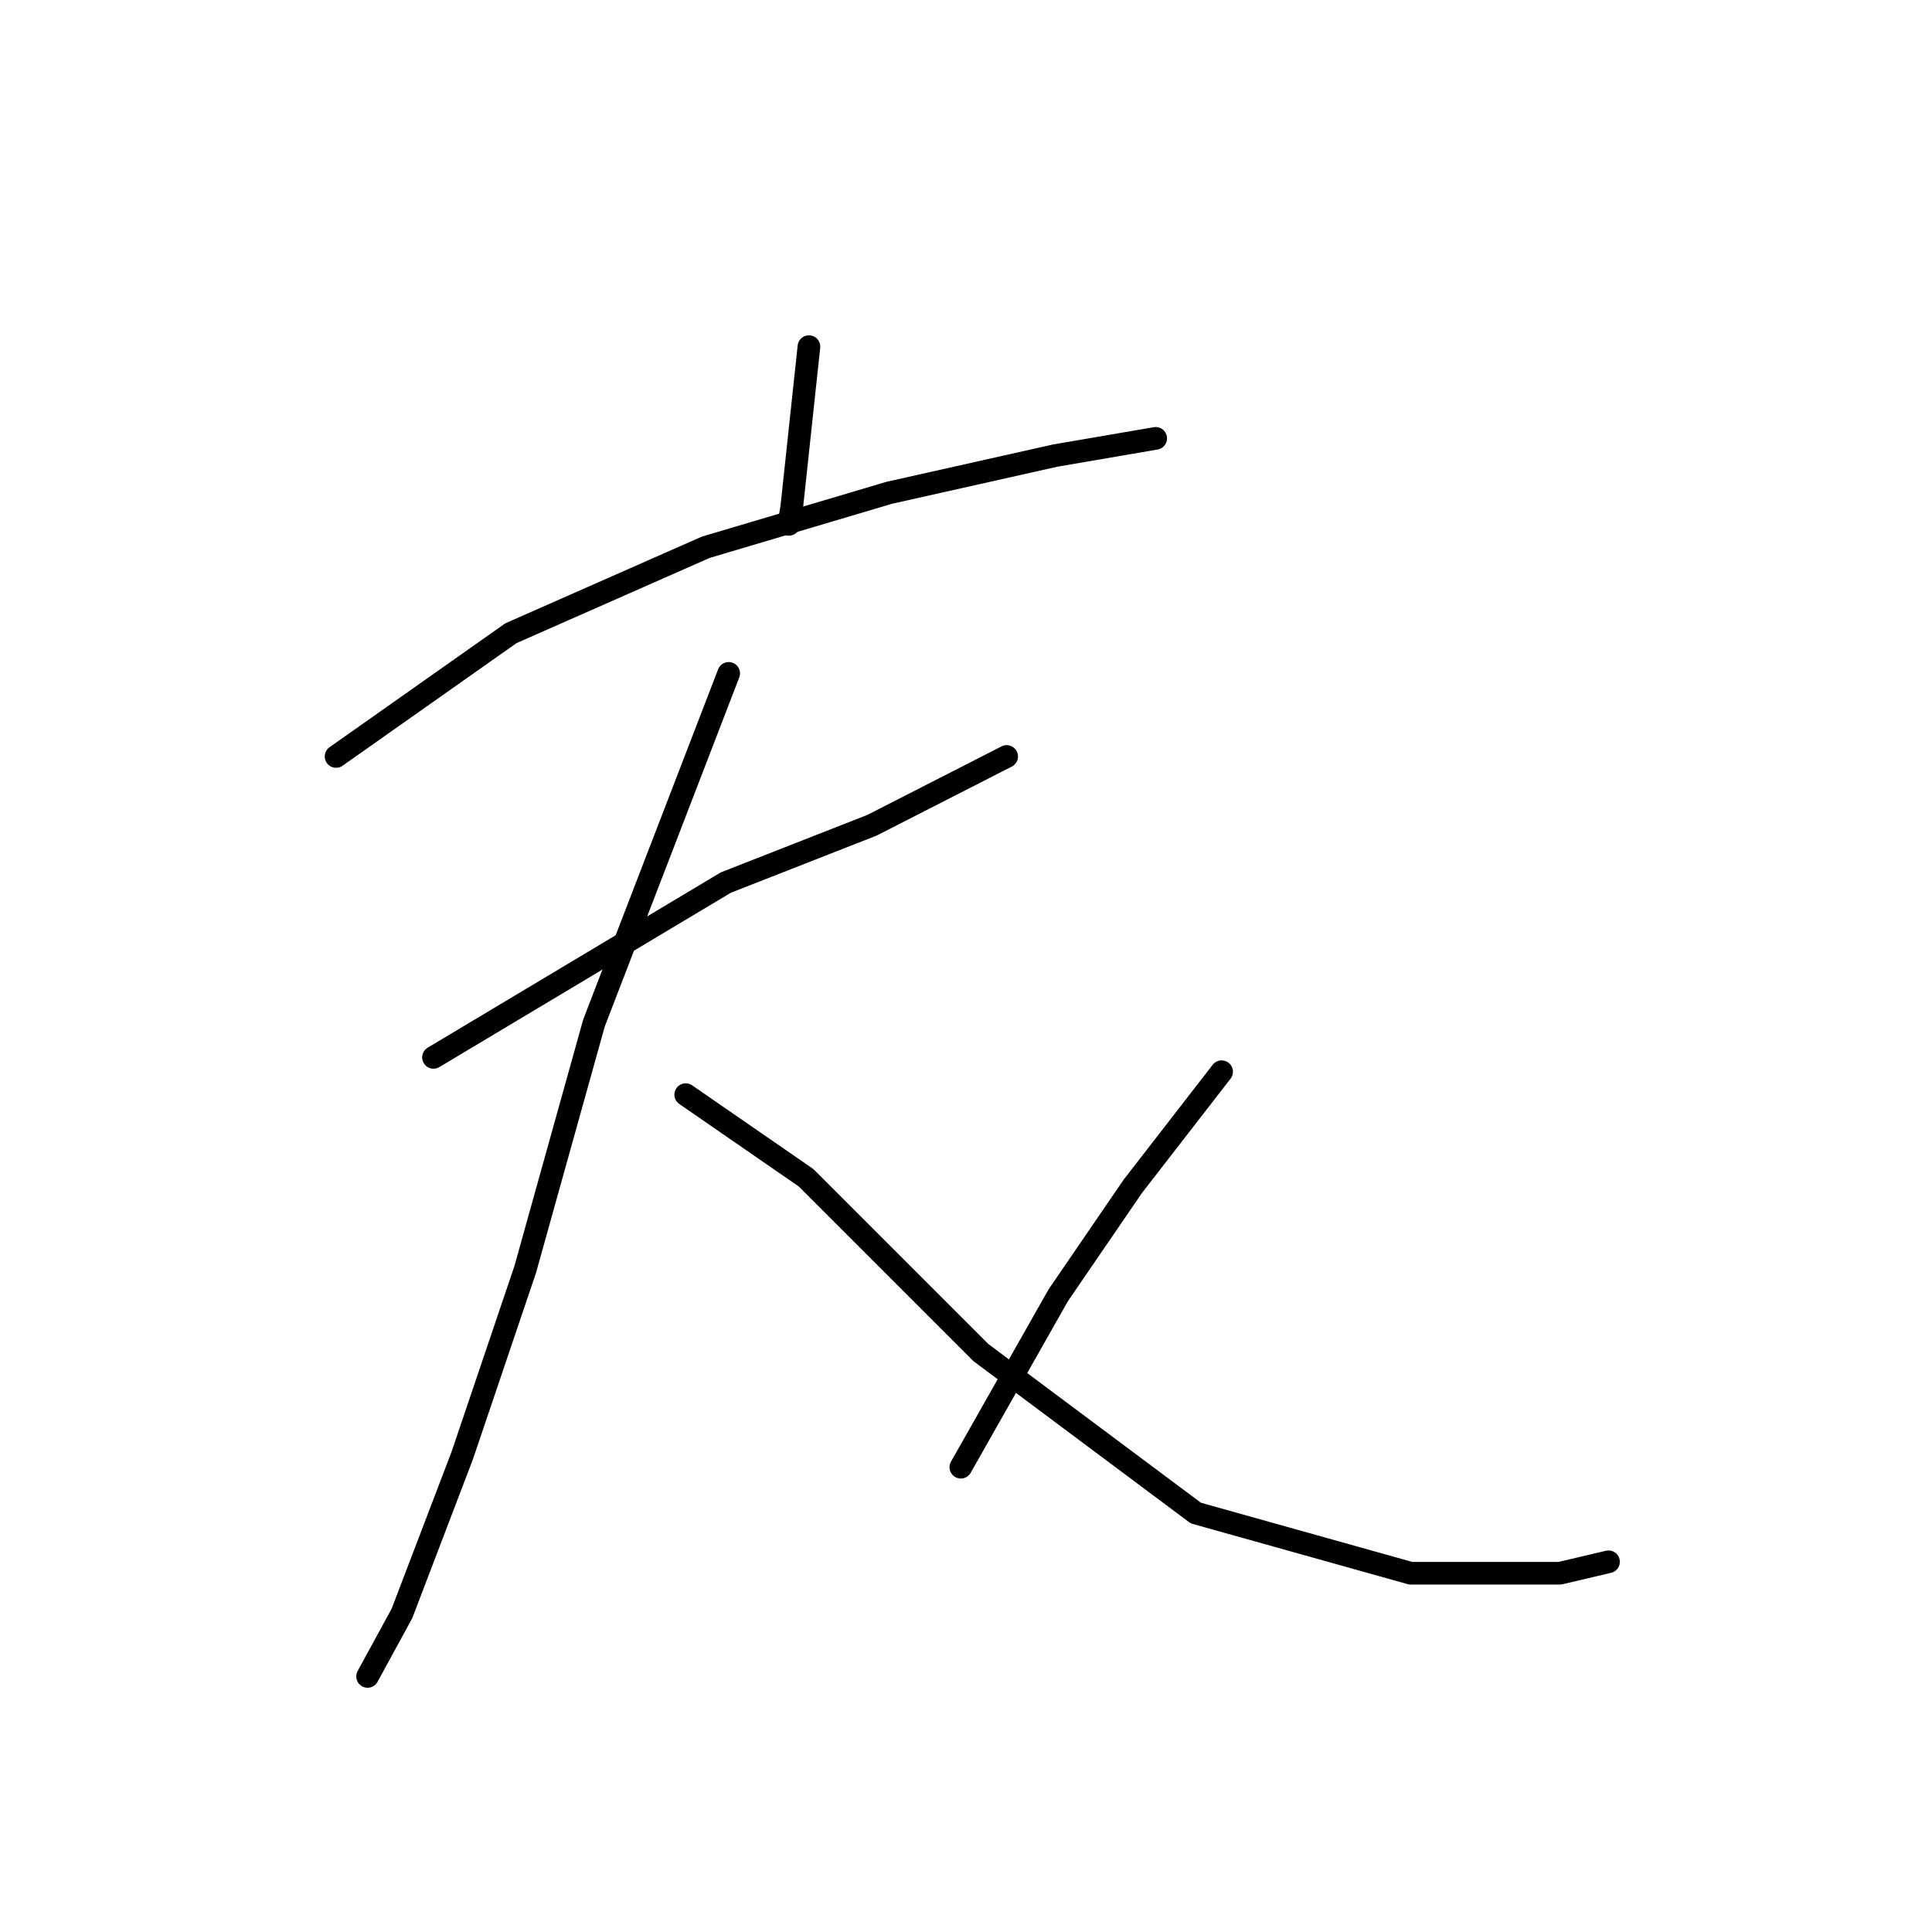 <?xml version="1.0" standalone="no"?>
    <svg width="256" height="256" xmlns="http://www.w3.org/2000/svg" version="1.1">
    <polyline stroke="black" stroke-width="3" stroke-linecap="round" fill="transparent" stroke-linejoin="round" points="107.188 45.932 104.91 67.198 104.53 69.477 104.53 69.477 " />
        <polyline stroke="black" stroke-width="3" stroke-linecap="round" fill="transparent" stroke-linejoin="round" points="44.53 100.236 67.694 83.907 93.517 72.515 117.821 65.3 139.846 60.363 153.137 58.084 153.137 58.084 " />
        <polyline stroke="black" stroke-width="3" stroke-linecap="round" fill="transparent" stroke-linejoin="round" points="57.441 140.11 96.175 116.945 115.543 109.35 133.391 100.236 133.391 100.236 " />
        <polyline stroke="black" stroke-width="3" stroke-linecap="round" fill="transparent" stroke-linejoin="round" points="96.555 89.224 78.707 135.553 69.593 168.211 61.239 192.894 53.264 213.78 48.707 222.135 48.707 222.135 " />
        <polyline stroke="black" stroke-width="3" stroke-linecap="round" fill="transparent" stroke-linejoin="round" points="90.859 145.046 106.808 156.059 129.973 179.224 158.454 200.489 186.935 208.464 206.682 208.464 213.137 206.945 213.137 206.945 " />
        <polyline stroke="black" stroke-width="3" stroke-linecap="round" fill="transparent" stroke-linejoin="round" points="161.872 142.008 150.099 157.198 140.226 171.629 127.315 194.413 127.315 194.413 " />
        </svg>